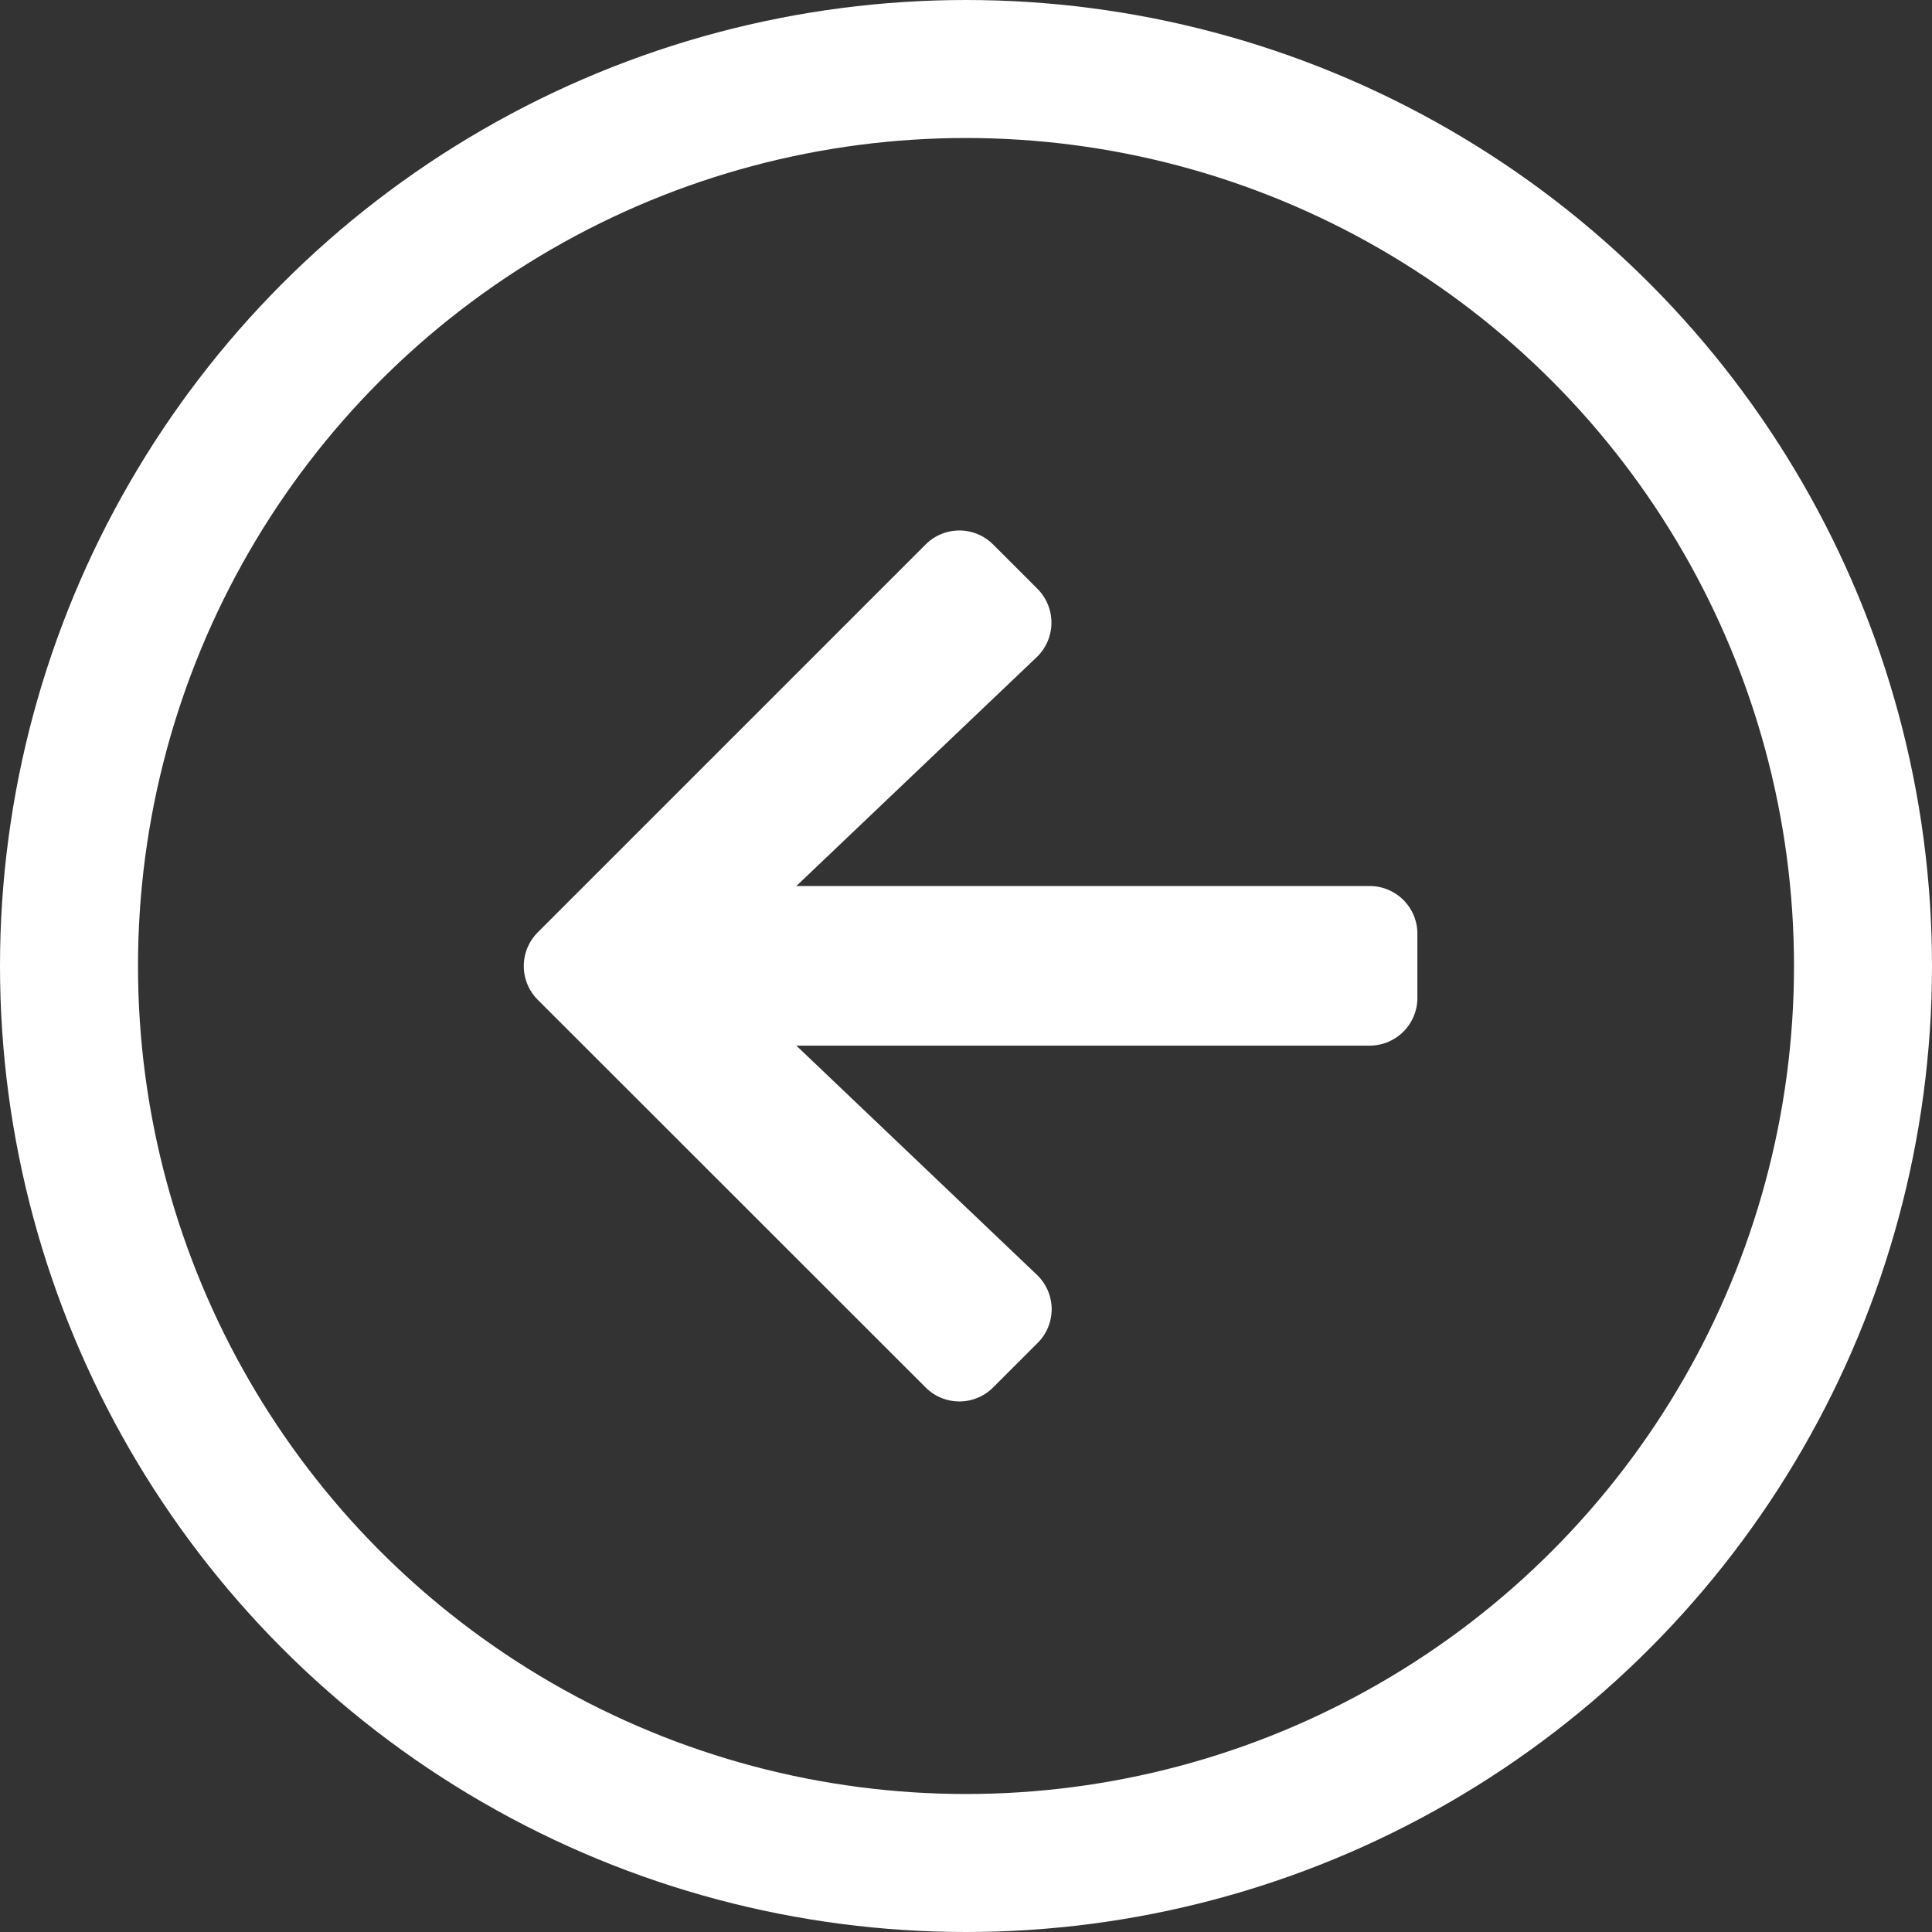 <svg xmlns="http://www.w3.org/2000/svg" width="28" height="28" viewBox="0 0 28 28">
  <rect x="0" y="0" width="28" height="28" fill="#333333" stroke="none"/>
  <g id="Group_19" data-name="Group 19" transform="translate(0.055 0.291)">
    <g id="Ellipse_14" data-name="Ellipse 14" transform="translate(-0.055 -0.291)" fill="none" stroke="#fff" stroke-width="2">
      <circle cx="14" cy="14" r="14" stroke="none"/>
      <circle cx="14" cy="14" r="13" fill="none"/>
    </g>
    <path id="Icon_awesome-arrow-left" data-name="Icon awesome-arrow-left" d="M7.441,14.424l-.642.642a.691.691,0,0,1-.98,0L.2,9.45a.691.691,0,0,1,0-.98L5.819,2.851a.691.691,0,0,1,.98,0l.642.642a.694.694,0,0,1-.012.991L3.946,7.8h8.307a.692.692,0,0,1,.694.694v.925a.692.692,0,0,1-.694.694H3.946l3.483,3.318A.689.689,0,0,1,7.441,14.424Z" transform="translate(7.54 4.75)" fill="#fff"/>
  </g>
</svg>
